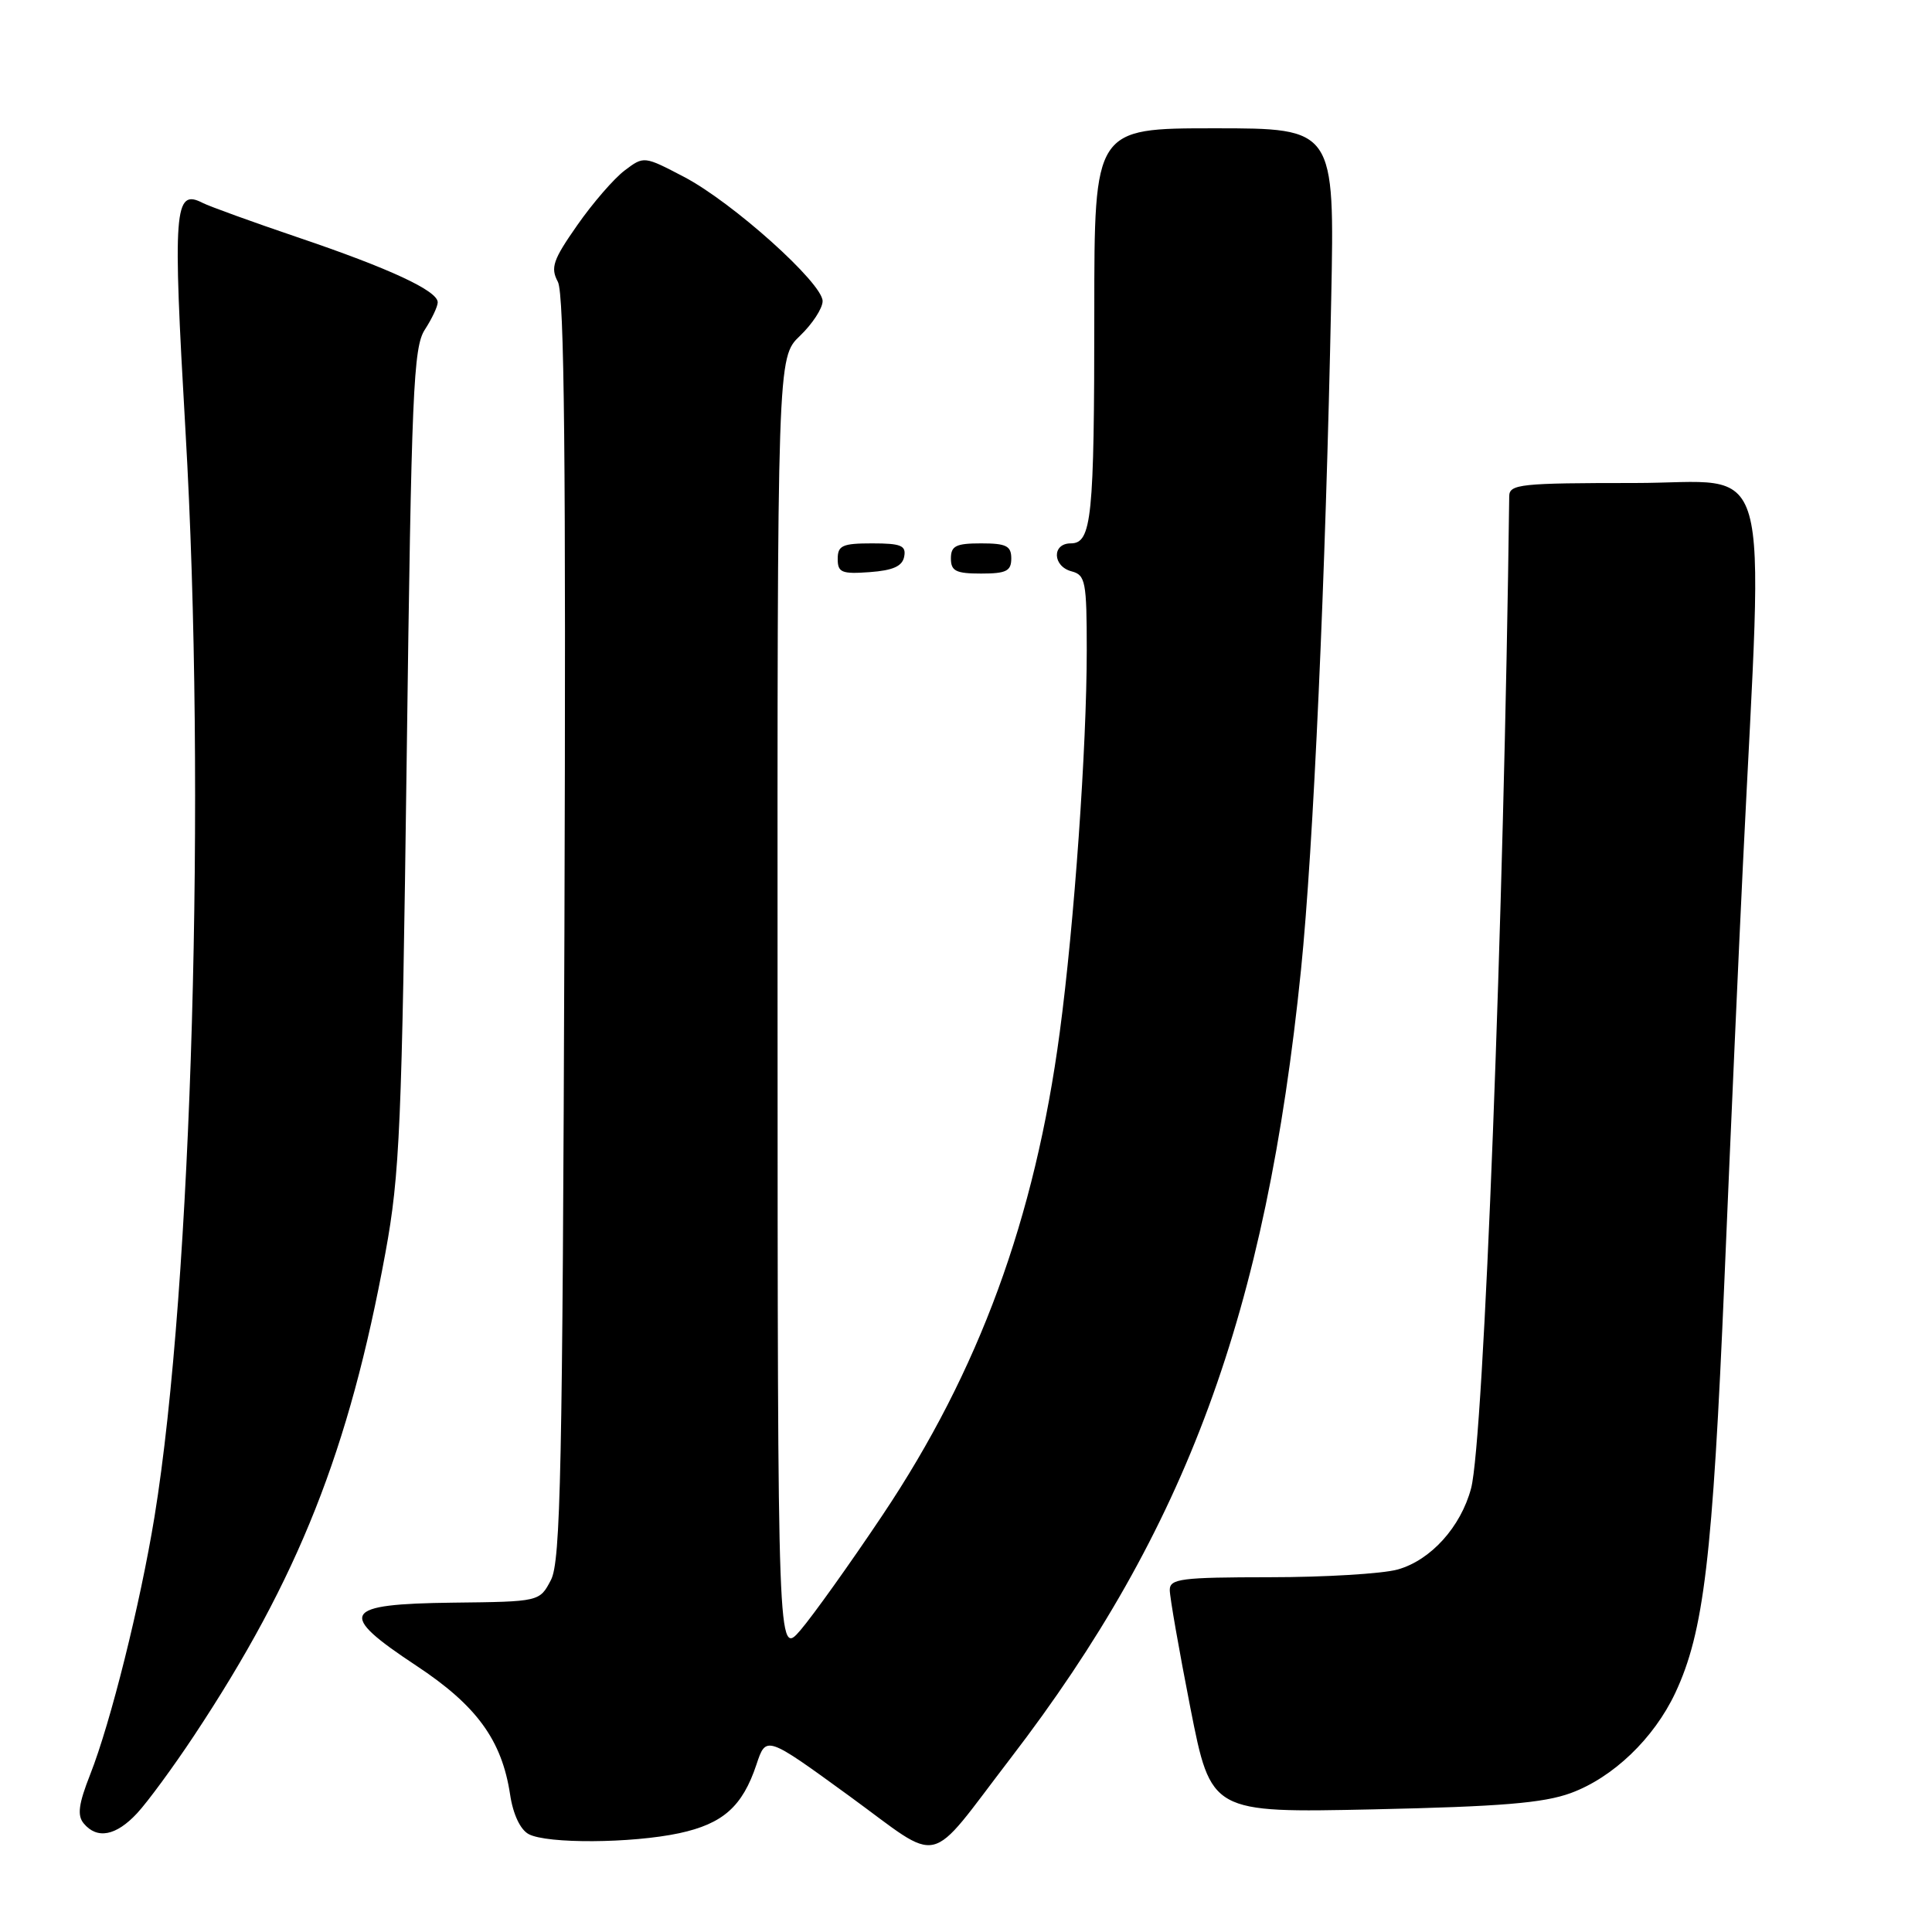 <?xml version="1.0" encoding="UTF-8" standalone="no"?>
<!DOCTYPE svg PUBLIC "-//W3C//DTD SVG 1.1//EN" "http://www.w3.org/Graphics/SVG/1.1/DTD/svg11.dtd" >
<svg xmlns="http://www.w3.org/2000/svg" xmlns:xlink="http://www.w3.org/1999/xlink" version="1.1" viewBox="0 0 256 256">
 <g >
 <path fill="currentColor"
d=" M 133.89 233.00 C 157.22 202.60 167.75 174.00 172.39 128.50 C 174.03 112.39 175.65 76.43 176.39 39.75 C 176.85 17.00 176.85 17.00 160.93 17.00 C 145.00 17.00 145.00 17.00 145.00 41.37 C 145.00 68.65 144.66 72.00 141.88 72.00 C 139.36 72.00 139.46 75.05 142.00 75.71 C 143.83 76.19 144.00 77.07 144.00 86.18 C 144.00 98.97 142.35 122.38 140.42 136.80 C 137.13 161.48 129.71 181.70 116.94 200.76 C 112.62 207.22 107.72 214.07 106.07 216.00 C 103.05 219.50 103.05 219.50 103.03 133.44 C 103.00 47.37 103.00 47.37 106.00 44.50 C 107.65 42.92 109.00 40.85 109.00 39.90 C 109.00 37.51 97.06 26.80 90.64 23.44 C 85.34 20.67 85.32 20.66 82.78 22.58 C 81.37 23.64 78.54 26.90 76.49 29.84 C 73.27 34.44 72.92 35.47 73.92 37.34 C 74.78 38.95 75.00 61.09 74.79 123.01 C 74.54 194.90 74.29 206.90 73.00 209.36 C 71.50 212.23 71.50 212.23 60.02 212.36 C 45.29 212.54 44.60 213.73 55.16 220.71 C 63.16 225.99 66.50 230.58 67.59 237.78 C 67.98 240.40 68.94 242.43 70.05 243.03 C 72.48 244.33 83.68 244.26 90.00 242.91 C 95.80 241.66 98.38 239.37 100.23 233.82 C 101.51 229.96 101.51 229.96 112.51 237.96 C 125.08 247.11 122.62 247.68 133.89 233.00 Z  M 18.18 240.25 C 19.58 238.74 22.97 234.12 25.70 230.00 C 39.55 209.10 46.26 192.17 51.07 166.00 C 52.98 155.60 53.25 149.31 53.89 100.39 C 54.52 51.82 54.77 46.01 56.30 43.67 C 57.23 42.24 58.00 40.61 58.00 40.06 C 58.00 38.53 51.61 35.56 39.43 31.44 C 33.42 29.40 27.76 27.35 26.86 26.89 C 23.07 24.94 22.87 27.60 24.58 57.14 C 27.34 104.67 25.45 170.46 20.47 200.99 C 18.58 212.55 14.66 228.26 11.95 235.13 C 10.41 239.04 10.21 240.55 11.09 241.61 C 12.87 243.75 15.38 243.27 18.18 240.25 Z  M 208.14 237.59 C 213.74 235.53 219.14 230.36 221.98 224.33 C 225.77 216.25 226.93 206.53 228.50 169.50 C 229.33 149.70 230.44 124.95 230.95 114.50 C 233.67 58.59 235.21 64.00 216.61 64.00 C 201.47 64.00 200.00 64.15 199.98 65.75 C 199.28 121.50 196.61 190.83 194.93 197.20 C 193.57 202.33 189.57 206.75 185.19 207.97 C 183.16 208.53 175.54 208.99 168.25 208.99 C 156.47 209.00 155.00 209.19 155.00 210.69 C 155.00 211.62 156.23 218.65 157.73 226.30 C 160.47 240.21 160.47 240.21 181.98 239.75 C 198.86 239.38 204.50 238.92 208.14 237.59 Z  M 119.81 73.75 C 120.09 72.29 119.39 72.00 115.57 72.00 C 111.62 72.00 111.00 72.28 111.00 74.06 C 111.00 75.86 111.53 76.08 115.24 75.81 C 118.34 75.58 119.57 75.03 119.81 73.75 Z  M 134.00 74.00 C 134.00 72.33 133.33 72.00 130.00 72.00 C 126.67 72.00 126.00 72.33 126.00 74.00 C 126.00 75.67 126.67 76.00 130.00 76.00 C 133.33 76.00 134.00 75.67 134.00 74.00 Z "/>
</g>
</svg>